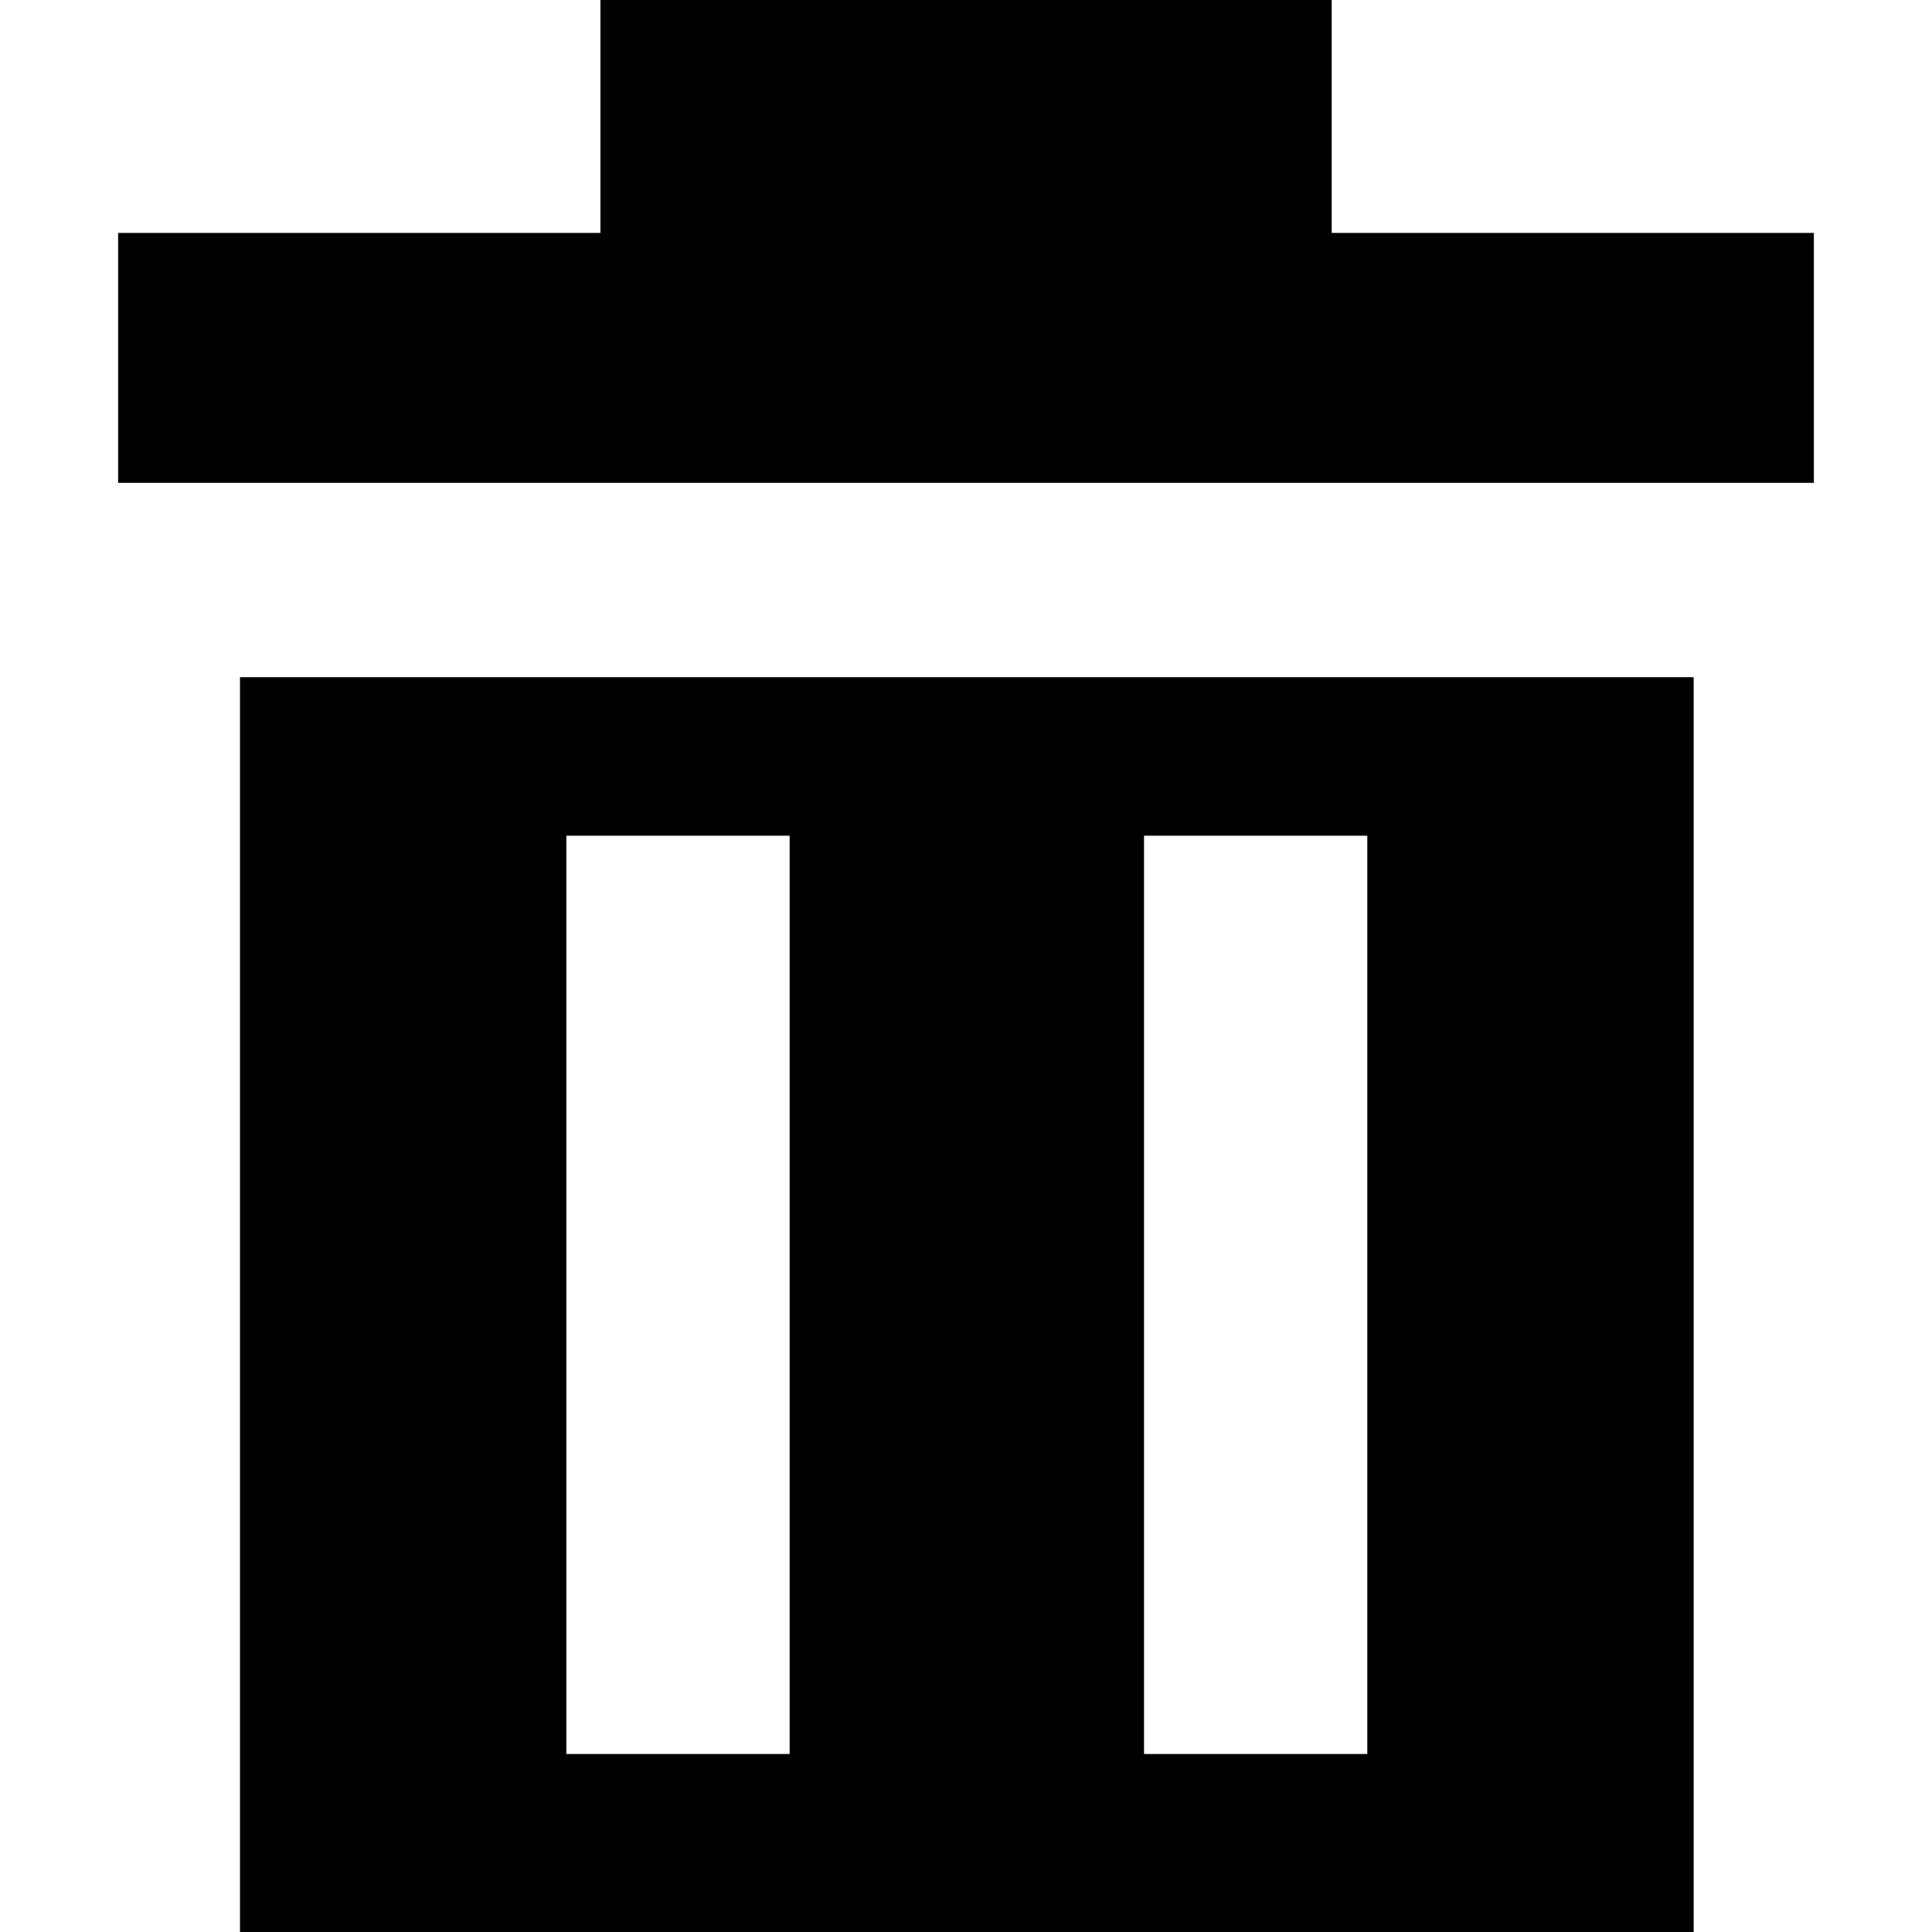 <?xml version="1.0" encoding="utf-8"?>
<!-- Generator: Adobe Illustrator 19.1.0, SVG Export Plug-In . SVG Version: 6.00 Build 0)  -->
<svg version="1.1" id="delete" xmlns="http://www.w3.org/2000/svg" xmlns:xlink="http://www.w3.org/1999/xlink" x="0px" y="0px"
	 viewBox="0 0 14 14" style="enable-background:new 0 0 14 14;" xml:space="preserve">
<path id="path1" d="M8.29,6.056V12.71h1.618V6.056H8.29z M4.104,6.056V12.71h1.618V6.056H4.104z
	 M1.739,4.907h10.534V14H1.739V4.907z M4.351,0h5.299v1.688h3.494v1.811H0.856V1.688h3.495
	V0L4.351,0z"/>
</svg>
